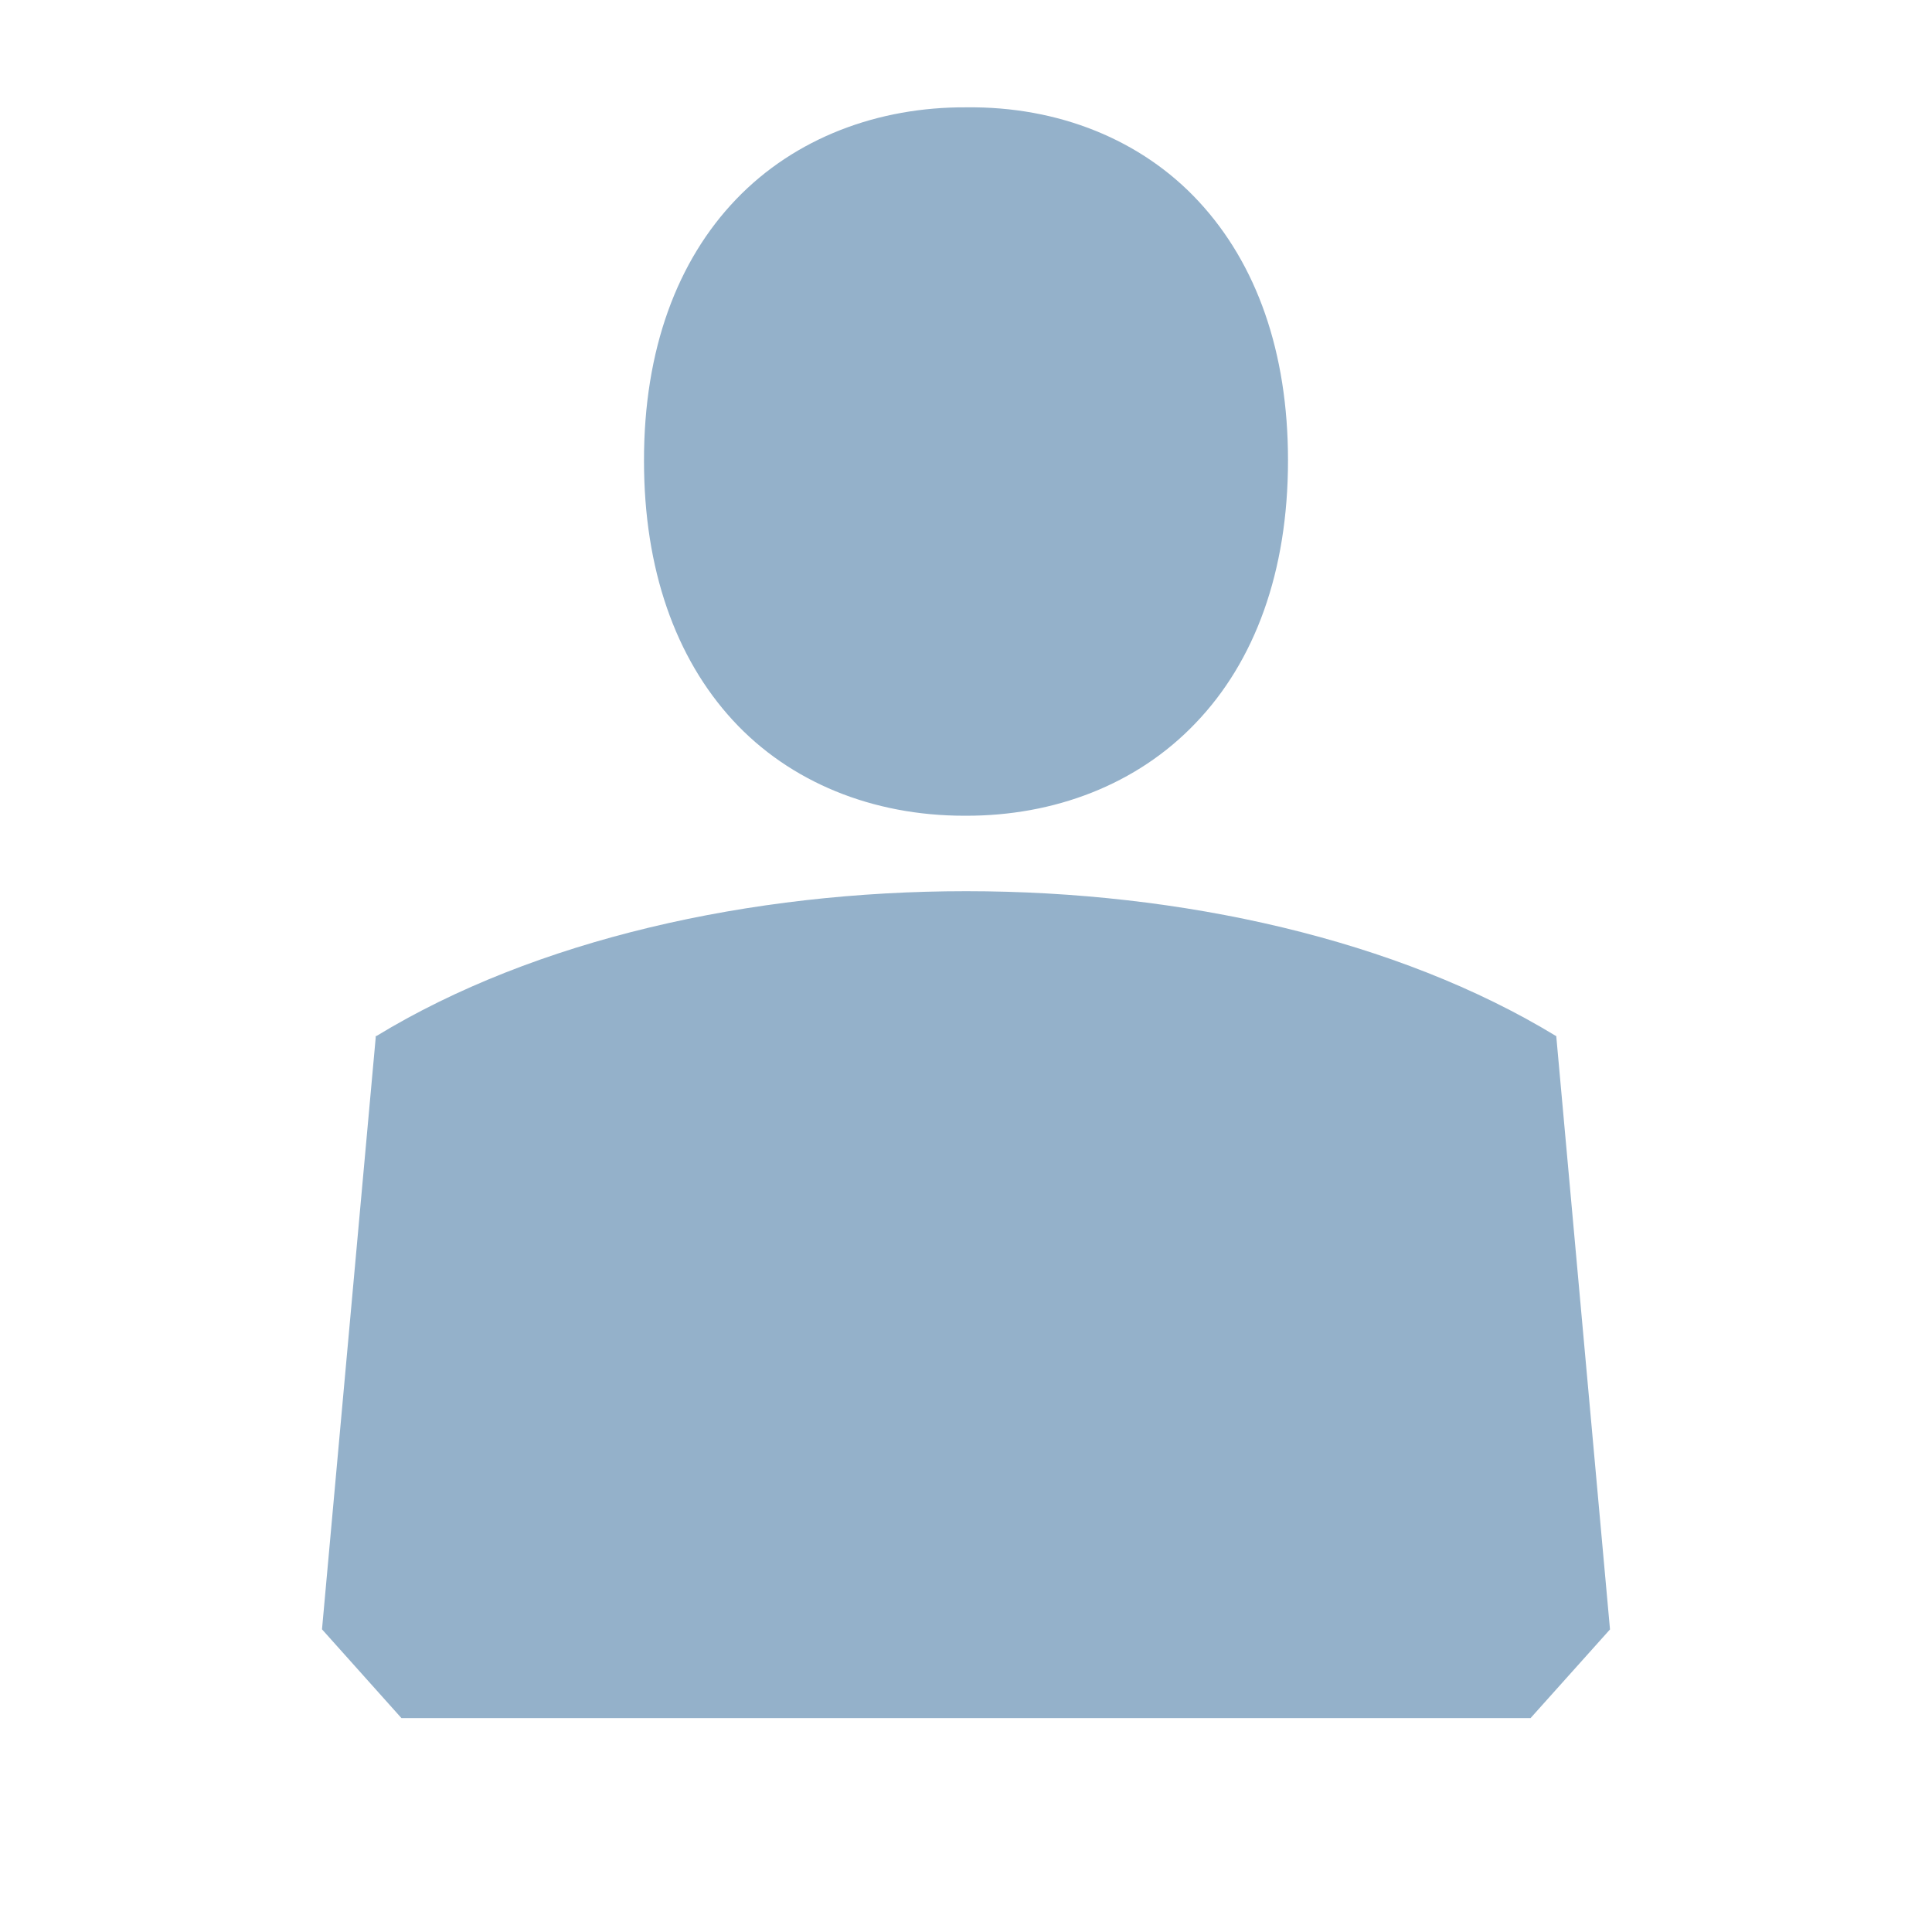 <svg xmlns="http://www.w3.org/2000/svg" width="18" height="18"><path d="M8.984 7.6h.01c.824.003 1.598-.288 2.146-.864.55-.573.86-1.408.86-2.447 0-1.01-.293-1.83-.83-2.41C10.635 1.3 9.858.99 9.004 1c-.82-.005-1.596.283-2.146.857-.547.57-.86 1.4-.858 2.438 0 1.006.292 1.833.827 2.415.533.58 1.306.89 2.157.89zM14.5 9.653h-.002c-2.957-1.8-8.037-1.8-10.992 0H3.5v.018L3 15.18l.74.827h10.52l.74-.826-.5-5.52z" fill="#94B1CA"/></svg>